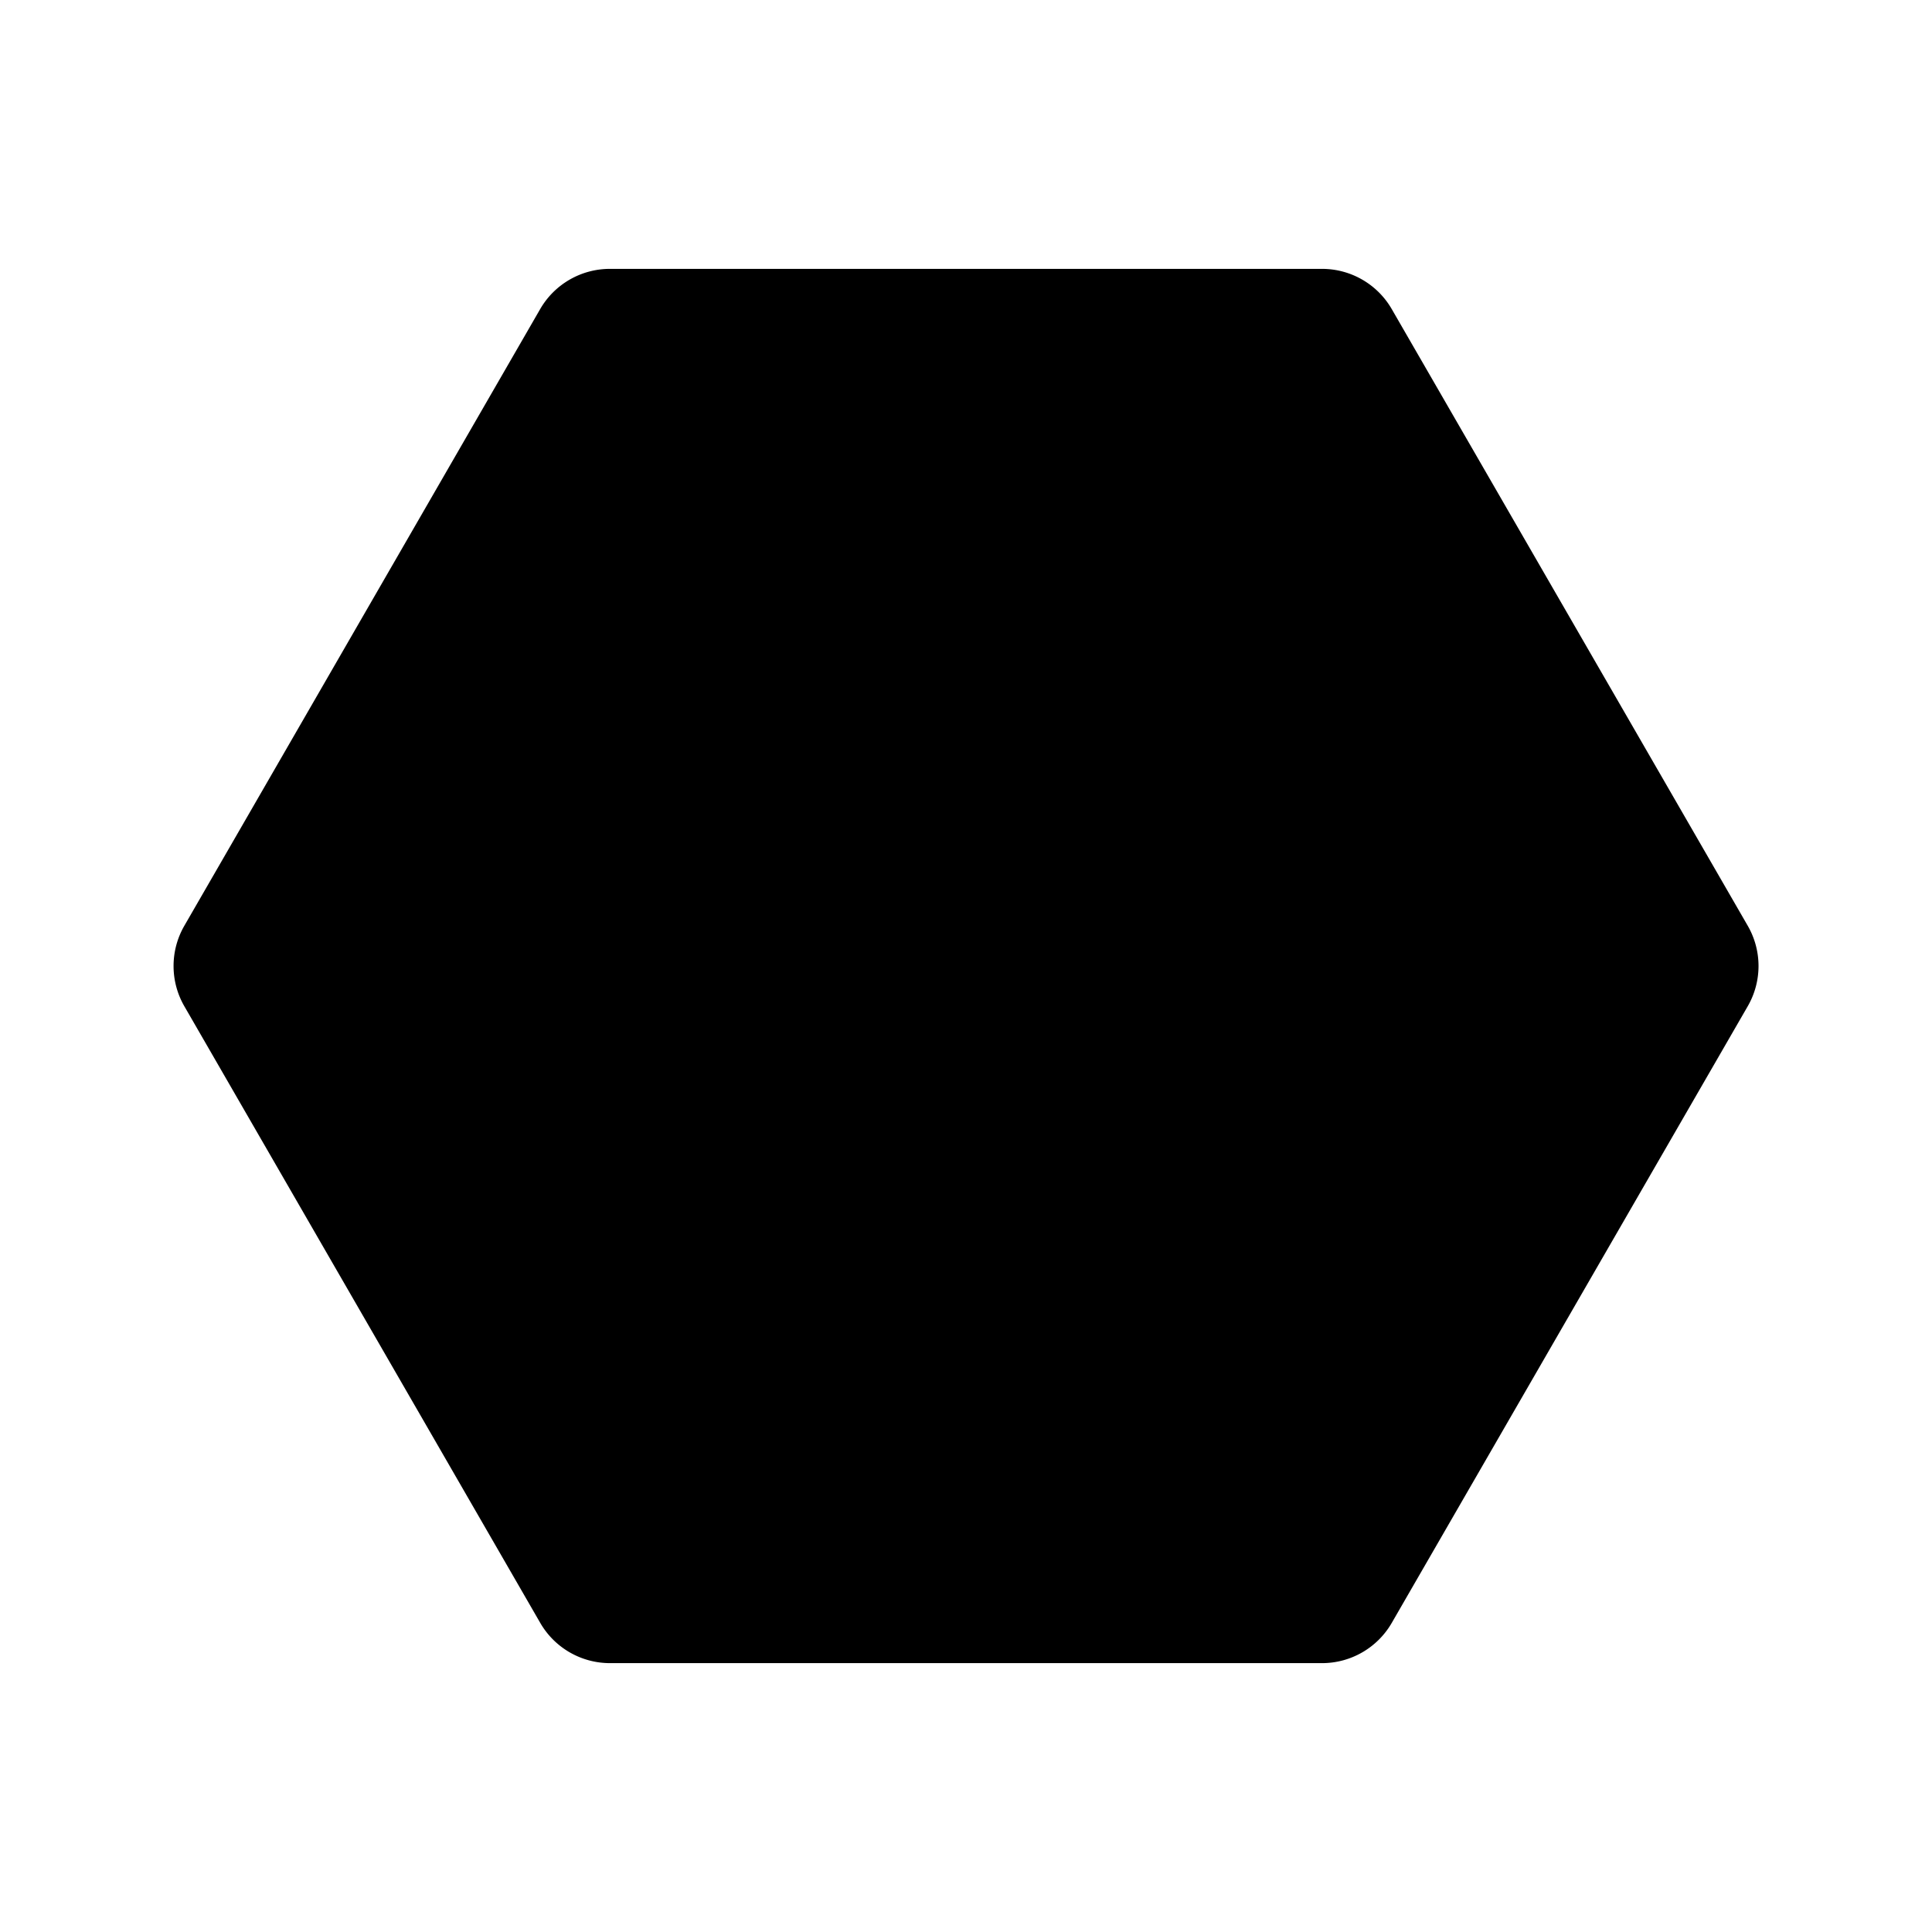 <svg width="24" height="24" viewBox="0 0 24 24" xmlns="http://www.w3.org/2000/svg"><path d="M16.423 3.34a1 1 0 0 1 .866.5l4.422 7.66a1 1 0 0 1 0 1l-4.422 7.66a1 1 0 0 1-.866.5H7.577a1 1 0 0 1-.866-.5L2.29 12.5a1 1 0 0 1 0-1L6.71 3.84a1 1 0 0 1 .866-.5h8.846z"/></svg>